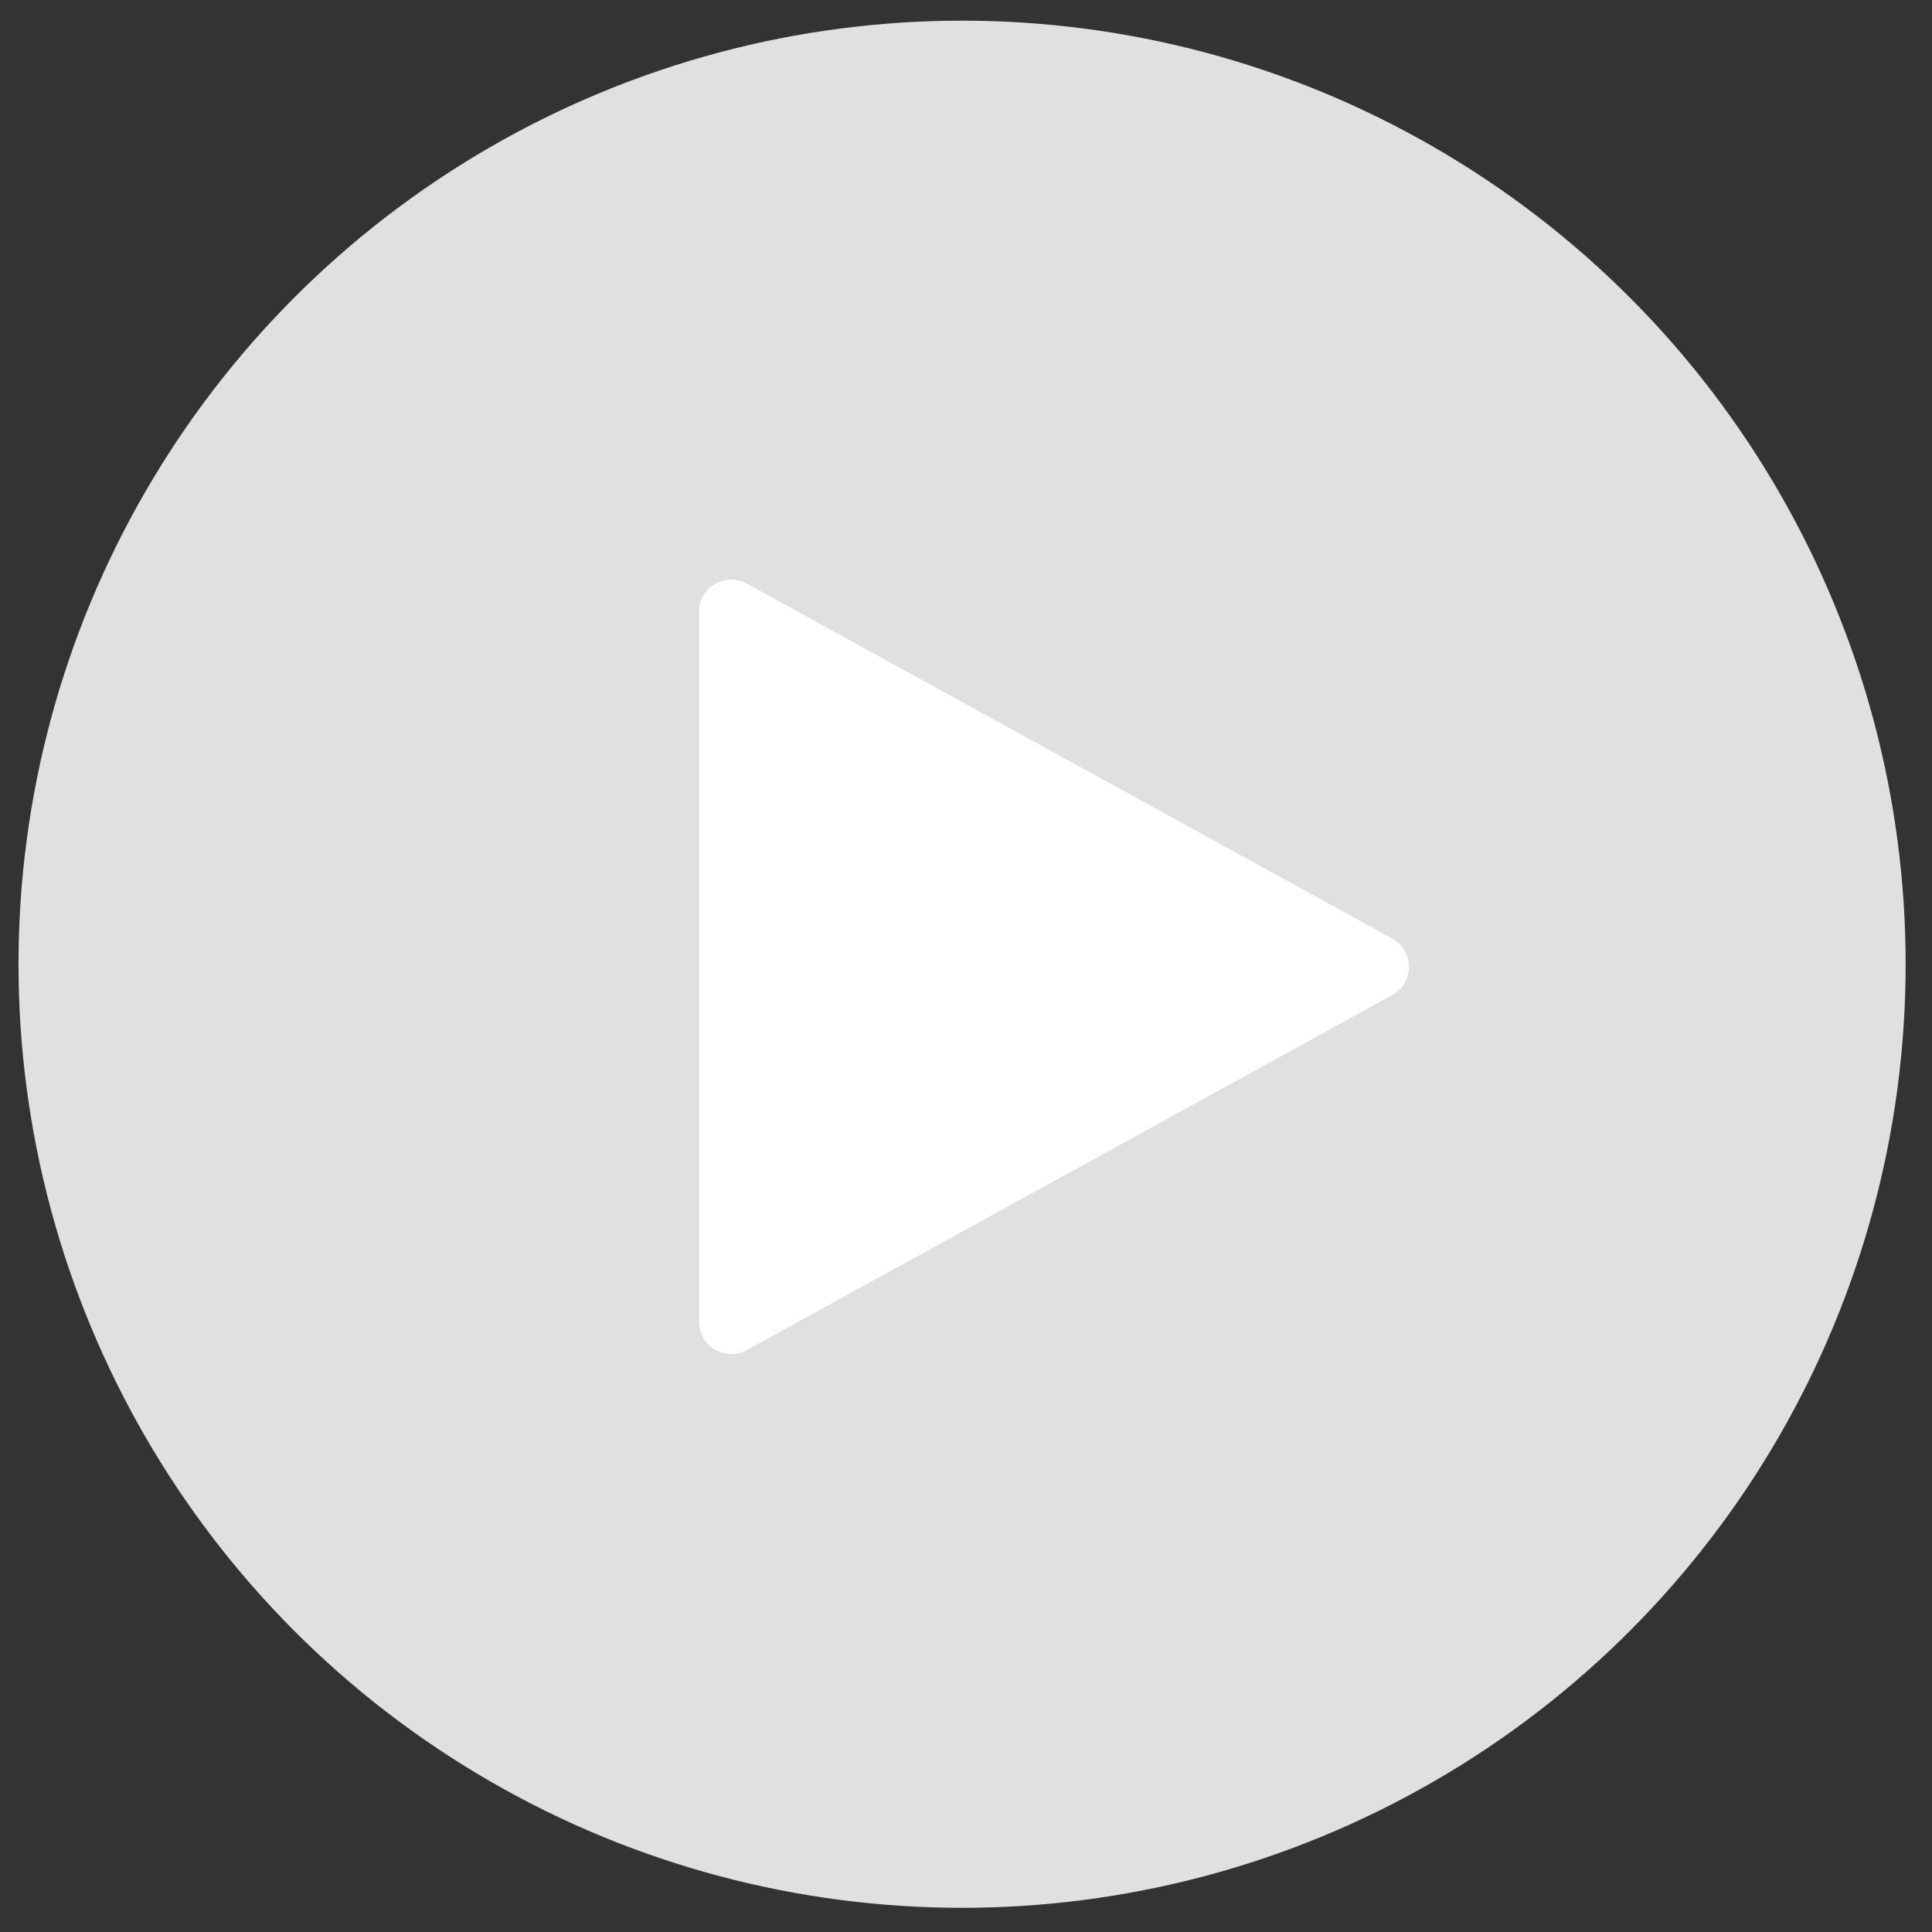 <svg width="33" height="33" viewBox="0 0 33 33" fill="none" xmlns="http://www.w3.org/2000/svg">
<rect x="0" y="0" width="33" height="33" fill="#333333" stroke="none"/>
<circle cx="16.433" cy="16.47" r="16.117" fill="#E0E0E0"/>
<path d="M12.491 23.129C12.345 23.129 12.204 23.07 12.101 22.967C11.998 22.864 11.94 22.724 11.94 22.577L11.94 10.451C11.94 10.356 11.964 10.262 12.012 10.178C12.059 10.095 12.128 10.026 12.21 9.977C12.293 9.928 12.386 9.902 12.482 9.9C12.578 9.899 12.672 9.922 12.756 9.969L23.78 16.032C23.866 16.079 23.938 16.149 23.989 16.234C24.039 16.319 24.065 16.416 24.065 16.514C24.065 16.613 24.039 16.71 23.989 16.795C23.938 16.88 23.866 16.95 23.78 16.997L12.756 23.06C12.675 23.105 12.584 23.128 12.491 23.129Z" fill="white"/>
</svg>

